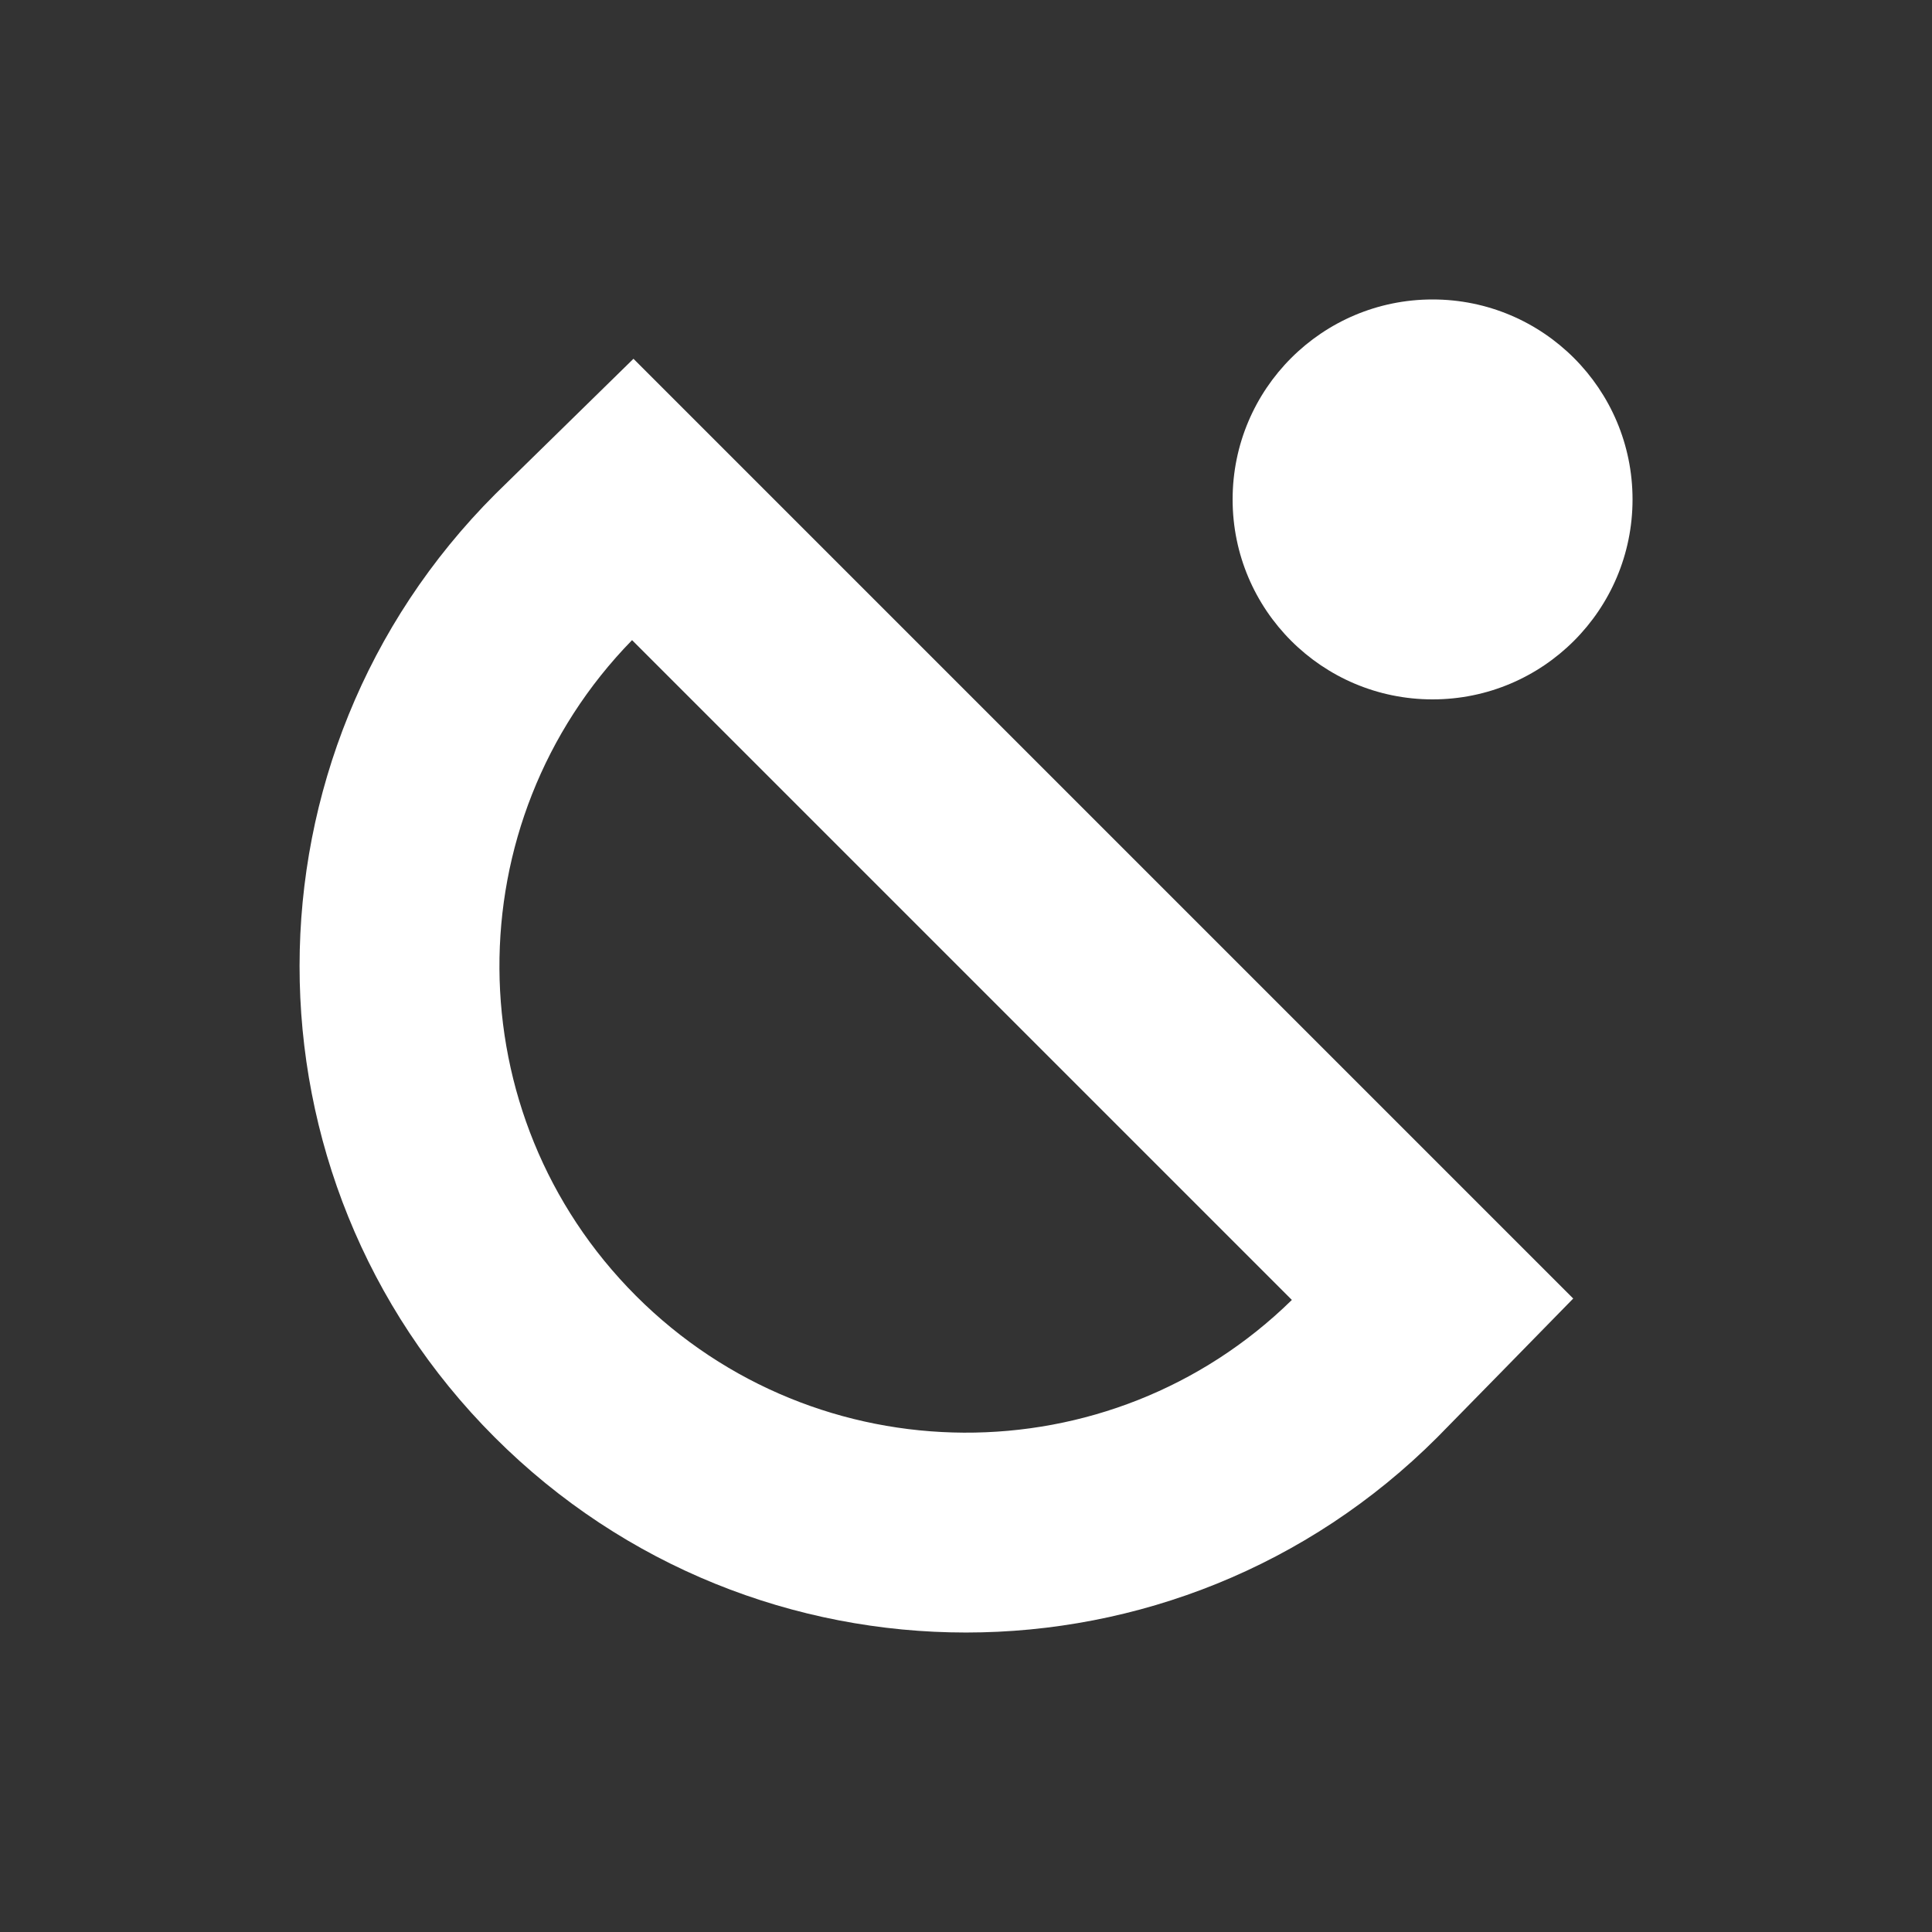 <svg xmlns="http://www.w3.org/2000/svg" xmlns:xlink="http://www.w3.org/1999/xlink" width="100" height="100" viewBox="0 0 100 100"><rect x="0" y="0" width="100" height="100" fill="#333333" stroke="none"/><g><g transform="translate(50 50) scale(0.69 0.69) rotate(0) translate(-50 -50)" style="fill:#FFFFFF"><svg fill="#FFFFFF" xmlns="http://www.w3.org/2000/svg" viewBox="0 0 20 20" x="0px" y="0px"><path fill="#FFFFFF" fill-rule="evenodd" d="M225.011,1100.89 L239.11,1114.989 L238.072,1116.05 L237.071,1117.071 C233.166,1120.976 226.834,1120.976 222.929,1117.071 C219.024,1113.166 219.024,1106.834 222.94,1102.918 L225.011,1100.89 Z M224.99,1105.111 C222.317,1107.849 222.337,1112.236 225.05,1114.95 C227.767,1117.667 232.162,1117.683 234.889,1115.01 L224.99,1105.111 Z M234,1103 C234,1101.343 235.343,1100 237,1100 C238.657,1100 240,1101.343 240,1103 C240,1104.657 238.657,1106 237,1106 C235.343,1106 234,1104.657 234,1103 Z" transform="translate(-220 -1100)"></path></svg></g></g></svg>